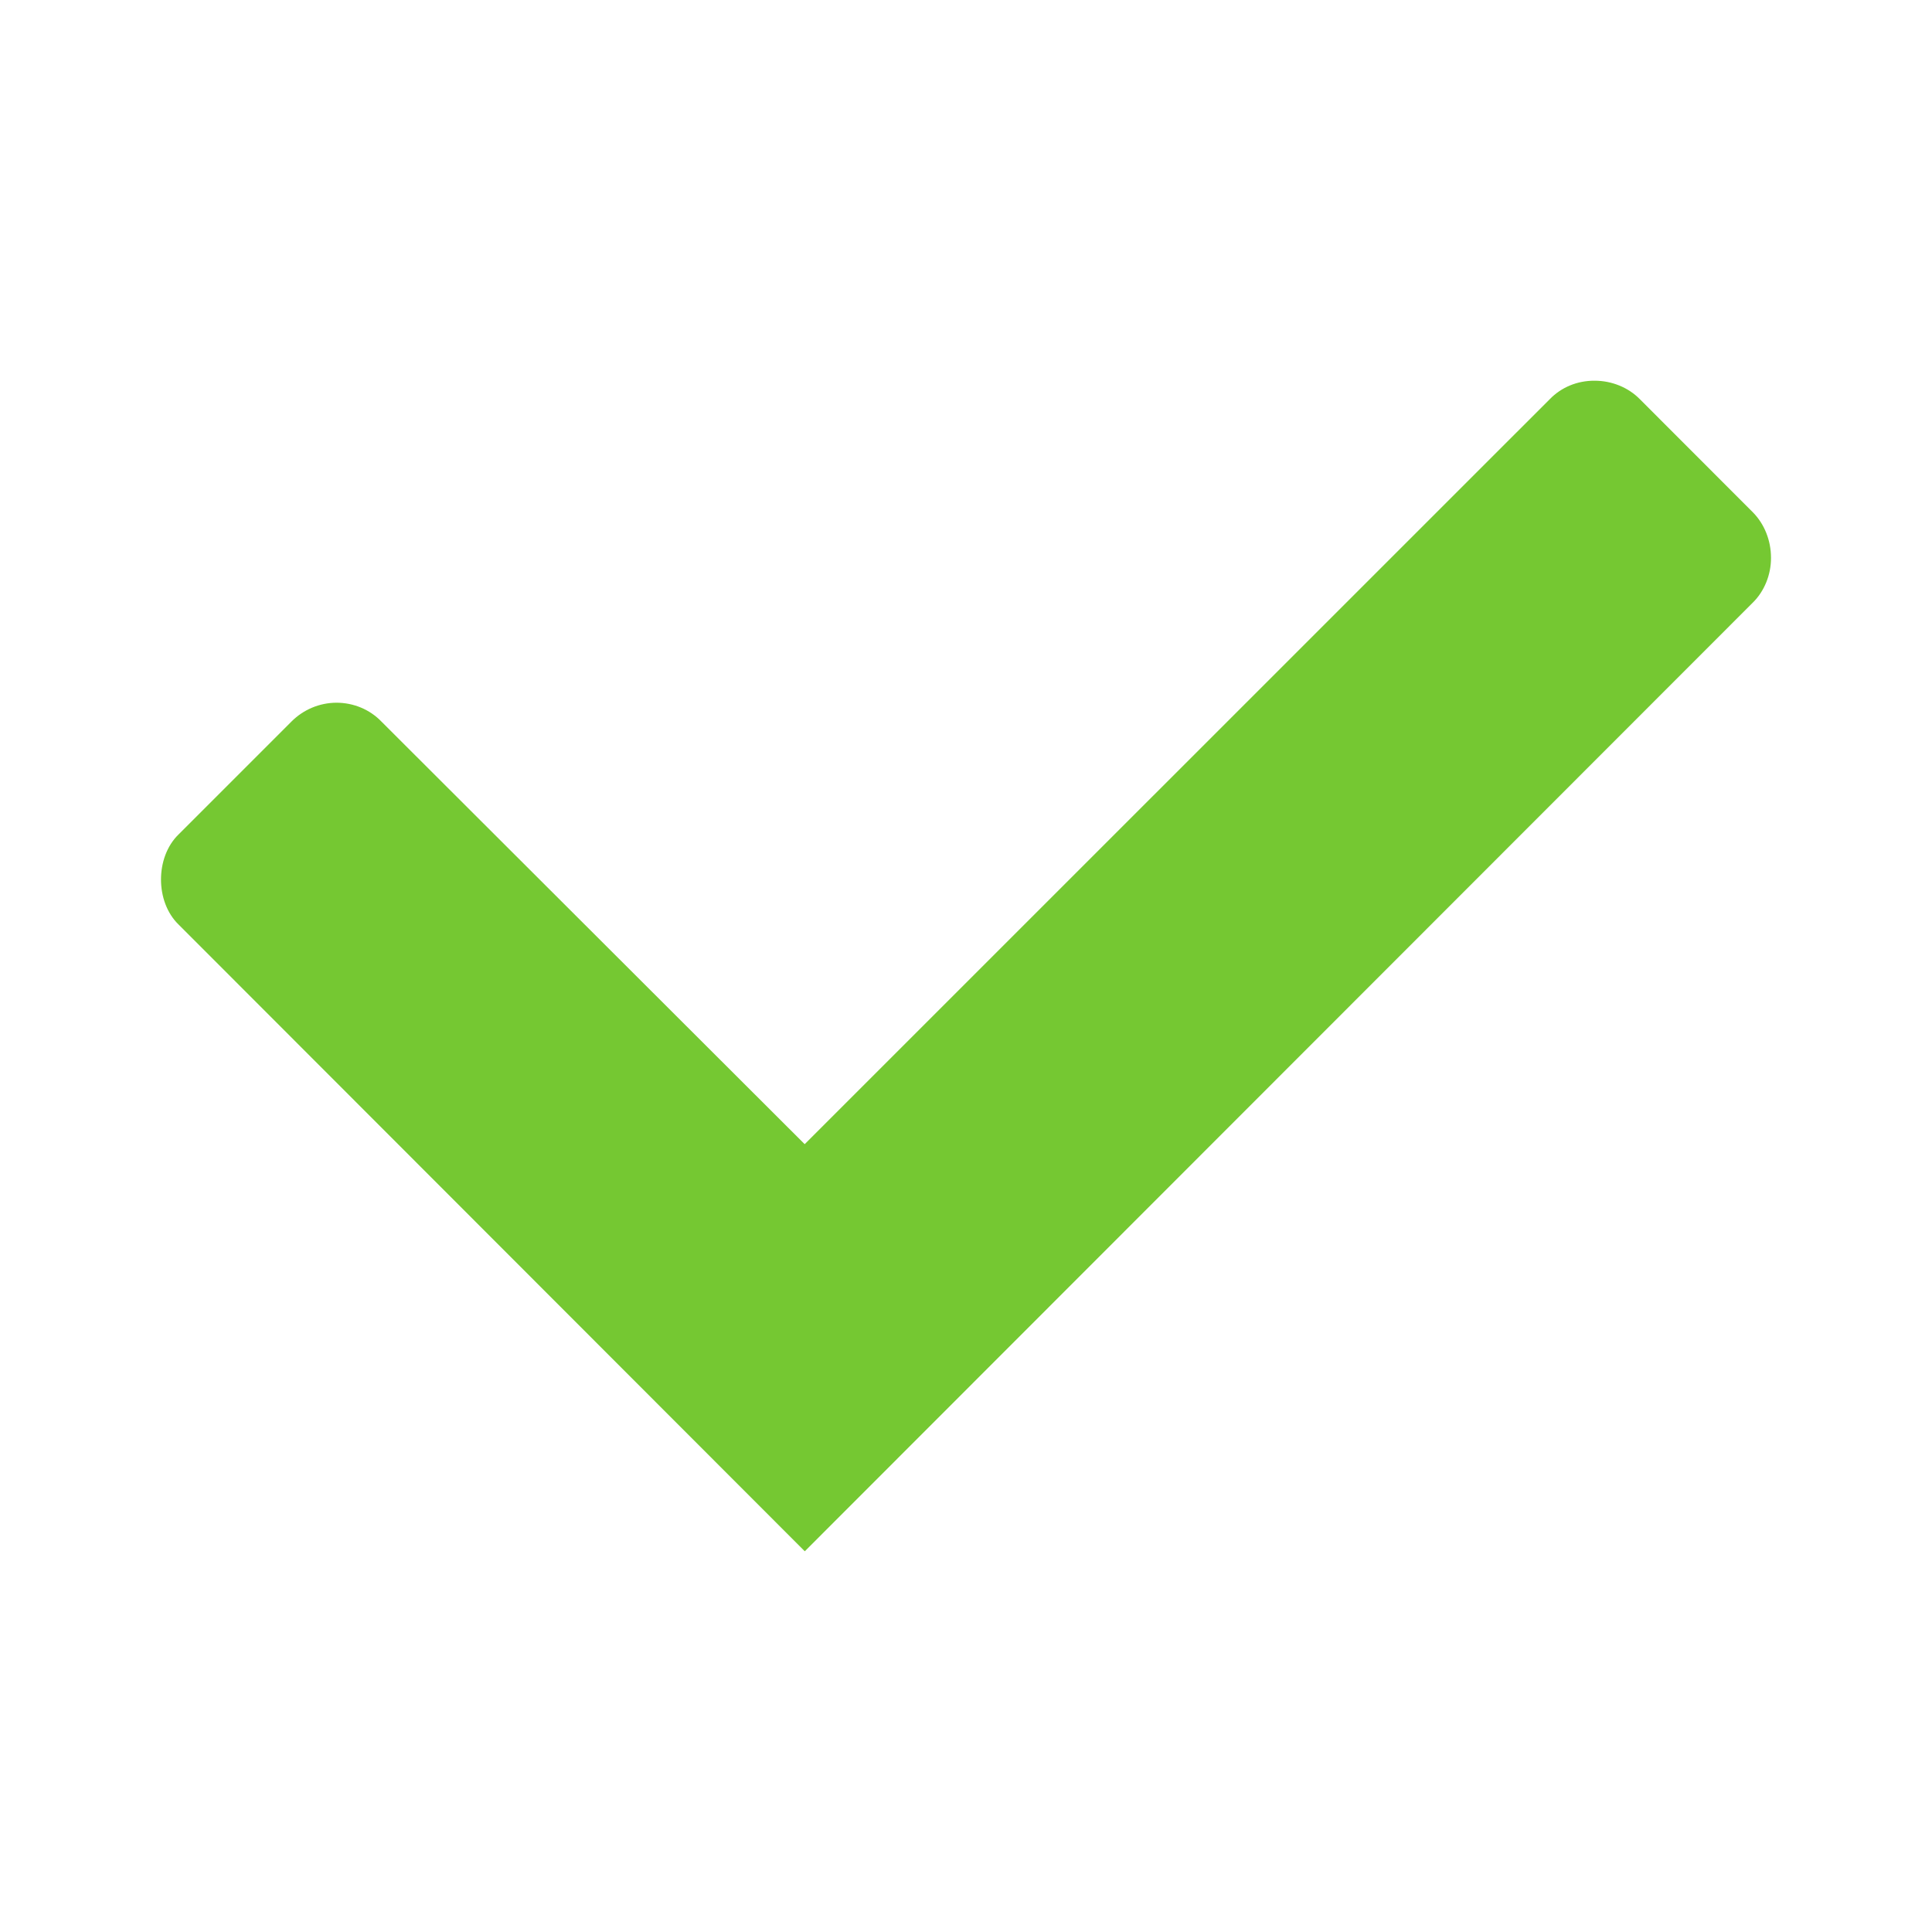 <svg xmlns="http://www.w3.org/2000/svg" width="18" height="18" viewBox="0 0 18 18"><path fill="#75C832" enable-background="new" d="M15.278 3.719c-.107-.109-.261-.172-.421-.172-.163-.001-.312.062-.419.173l-6.941 6.94-3.944-3.938c-.108-.112-.259-.175-.419-.175-.158.001-.307.064-.418.175l-1.053 1.053c-.217.211-.218.627.001.839l5.834 5.839 8.833-8.839c.106-.104.17-.259.169-.417 0-.164-.063-.316-.167-.422l-1.055-1.056z"/></svg>